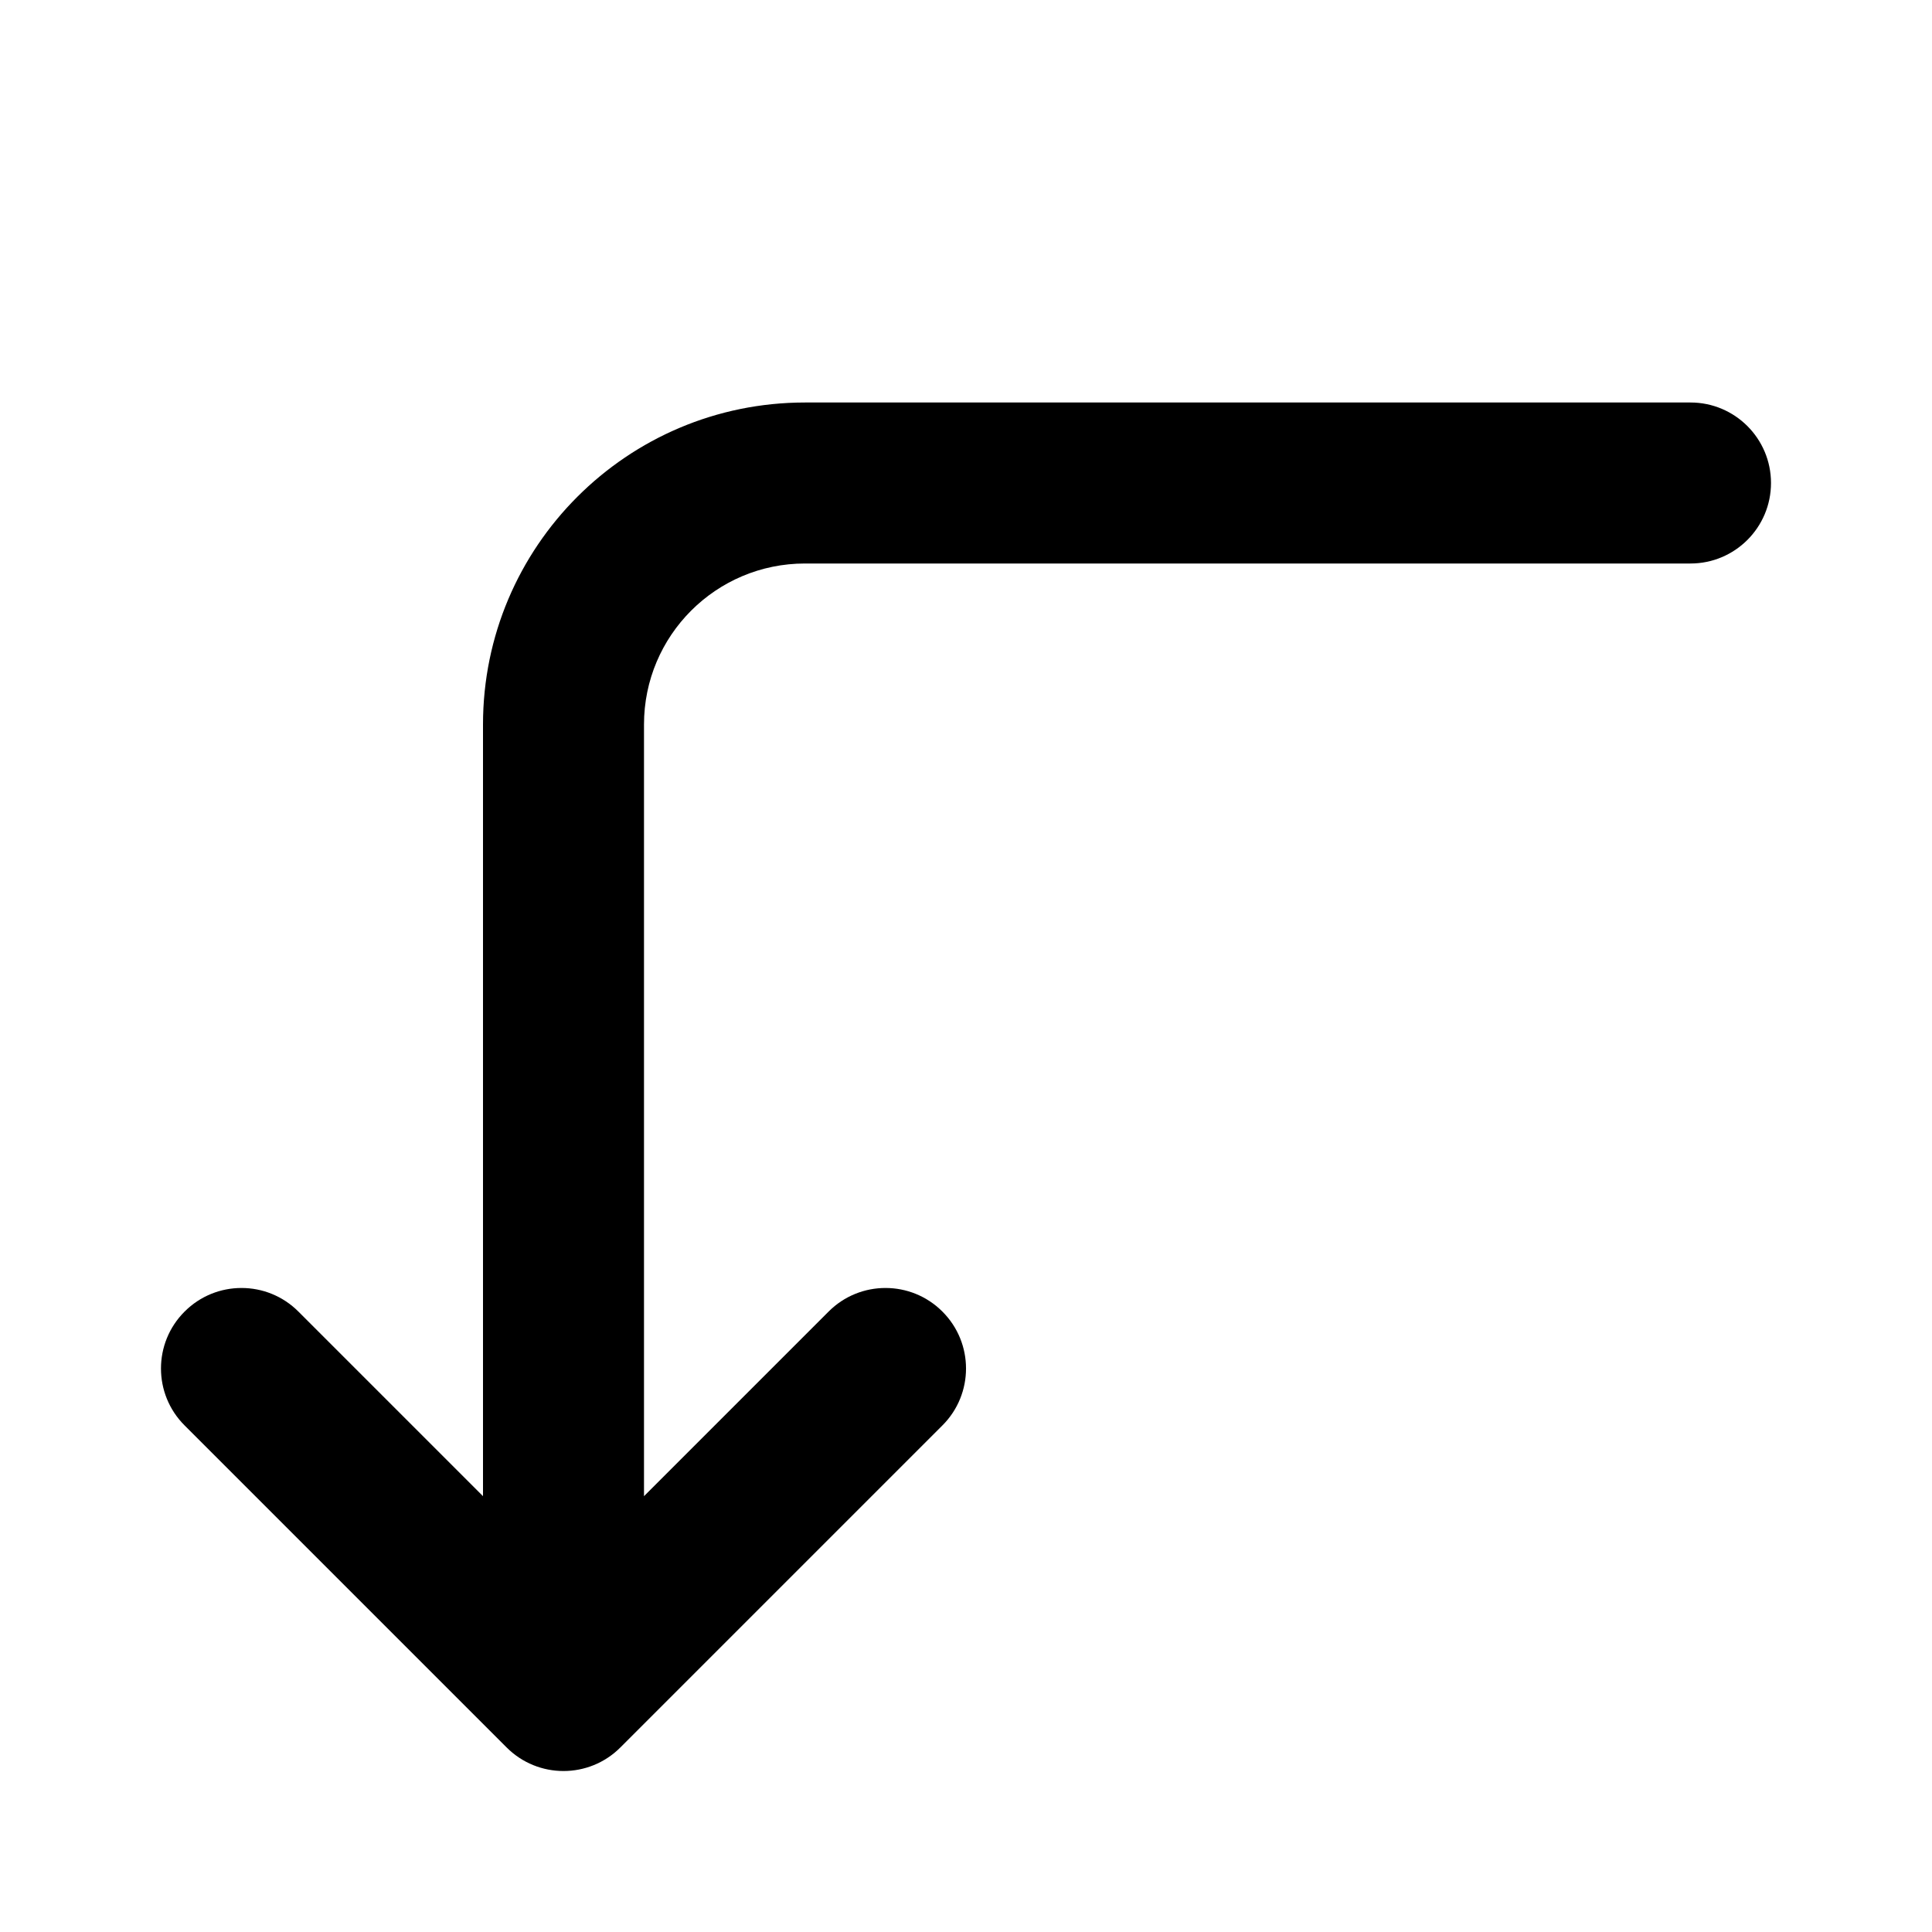 <svg width="24" height="24" viewBox="0 0 24 24" fill="none" xmlns="http://www.w3.org/2000/svg">
<path fill-rule="evenodd" clip-rule="evenodd" d="M2.293 16.293C1.902 16.683 1.902 17.317 2.293 17.707L6.293 21.707C6.683 22.098 7.317 22.098 7.707 21.707L11.707 17.707C12.098 17.317 12.098 16.683 11.707 16.293C11.317 15.902 10.683 15.902 10.293 16.293L8 18.586L8 9C8 7.895 8.895 7 10 7L21 7C21.552 7 22 6.552 22 6C22 5.448 21.552 5 21 5L10 5C7.791 5 6 6.791 6 9L6 18.586L3.707 16.293C3.317 15.902 2.683 15.902 2.293 16.293Z" fill="black"/>
</svg>

